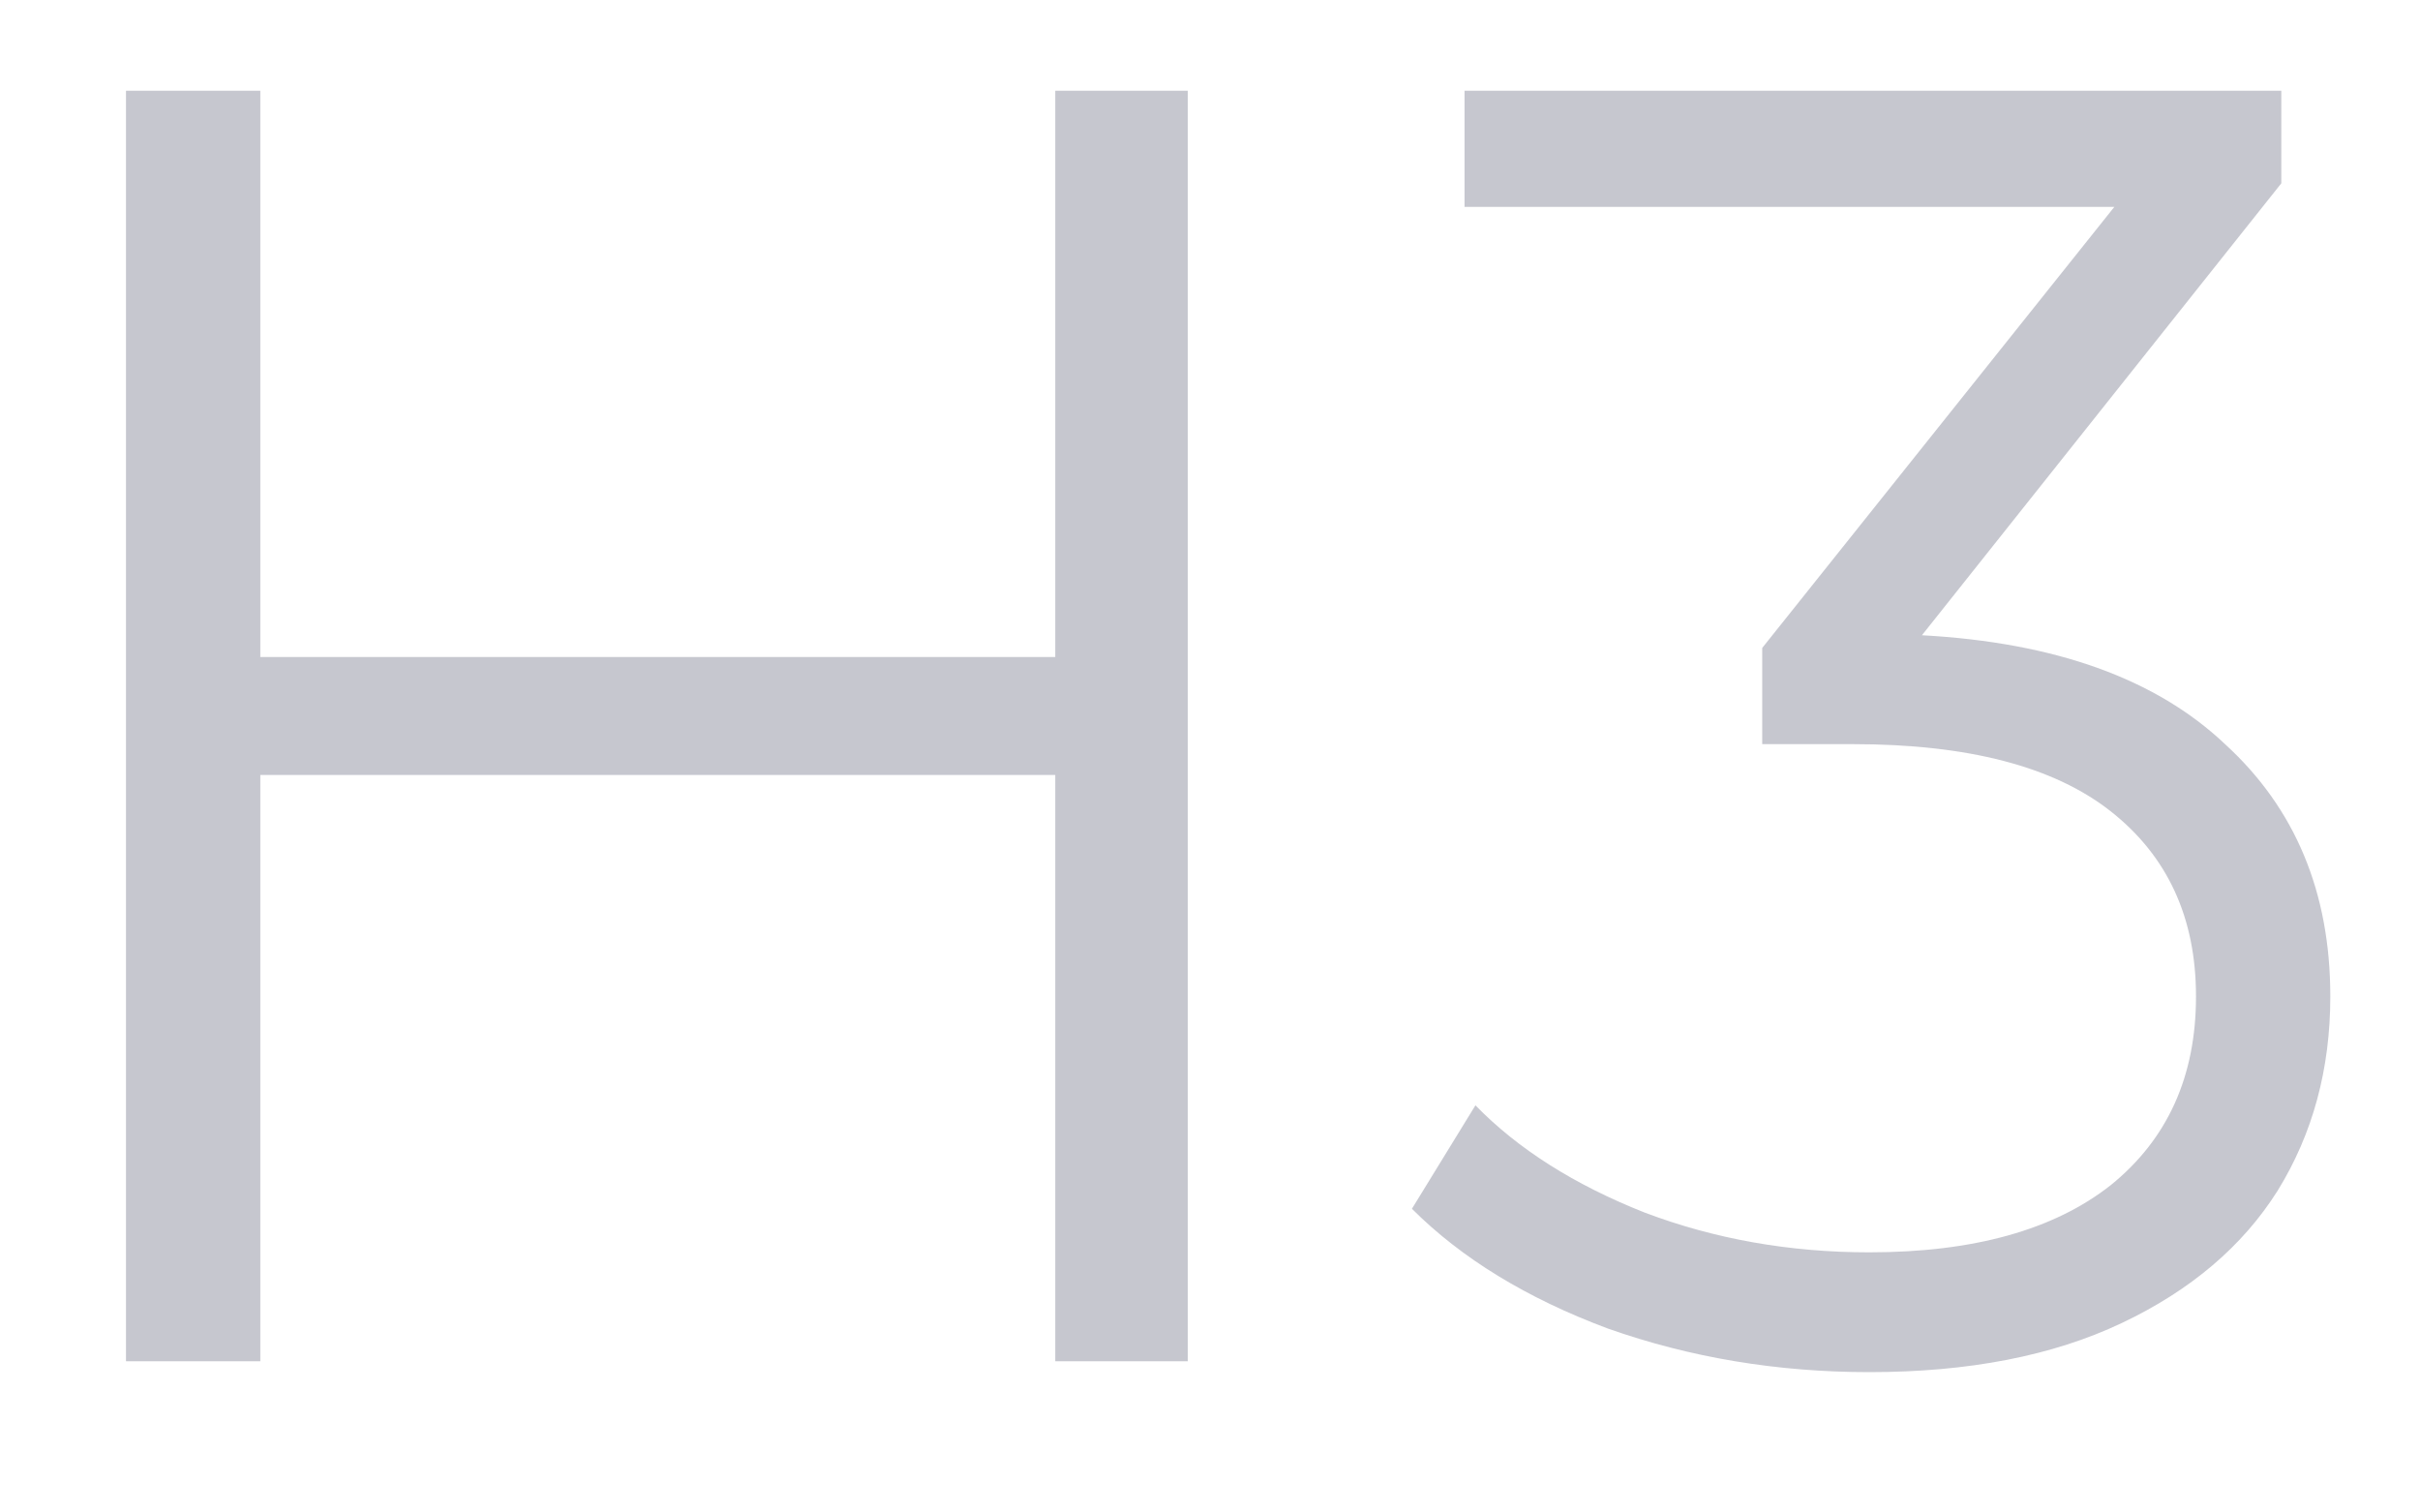 <svg width="16" height="10" viewBox="0 0 16 10" fill="none" xmlns="http://www.w3.org/2000/svg">
<path d="M7.853 0.6V9H6.977V5.124H1.721V9H0.833V0.6H1.721V4.344H6.977V0.6H7.853ZM12.707 4.2C13.587 4.248 14.255 4.488 14.711 4.92C15.175 5.344 15.407 5.9 15.407 6.588C15.407 7.068 15.291 7.496 15.059 7.872C14.827 8.24 14.483 8.532 14.027 8.748C13.571 8.964 13.015 9.072 12.359 9.072C11.751 9.072 11.175 8.976 10.631 8.784C10.095 8.584 9.663 8.32 9.335 7.992L9.755 7.308C10.035 7.596 10.407 7.832 10.871 8.016C11.335 8.192 11.831 8.28 12.359 8.28C13.047 8.28 13.579 8.132 13.955 7.836C14.331 7.532 14.519 7.116 14.519 6.588C14.519 6.068 14.331 5.66 13.955 5.364C13.579 5.068 13.011 4.92 12.251 4.92H11.651V4.284L13.979 1.368H9.683V0.6H15.083V1.212L12.707 4.2Z" fill="#1F2041" fill-opacity="0.25"/>
</svg>

